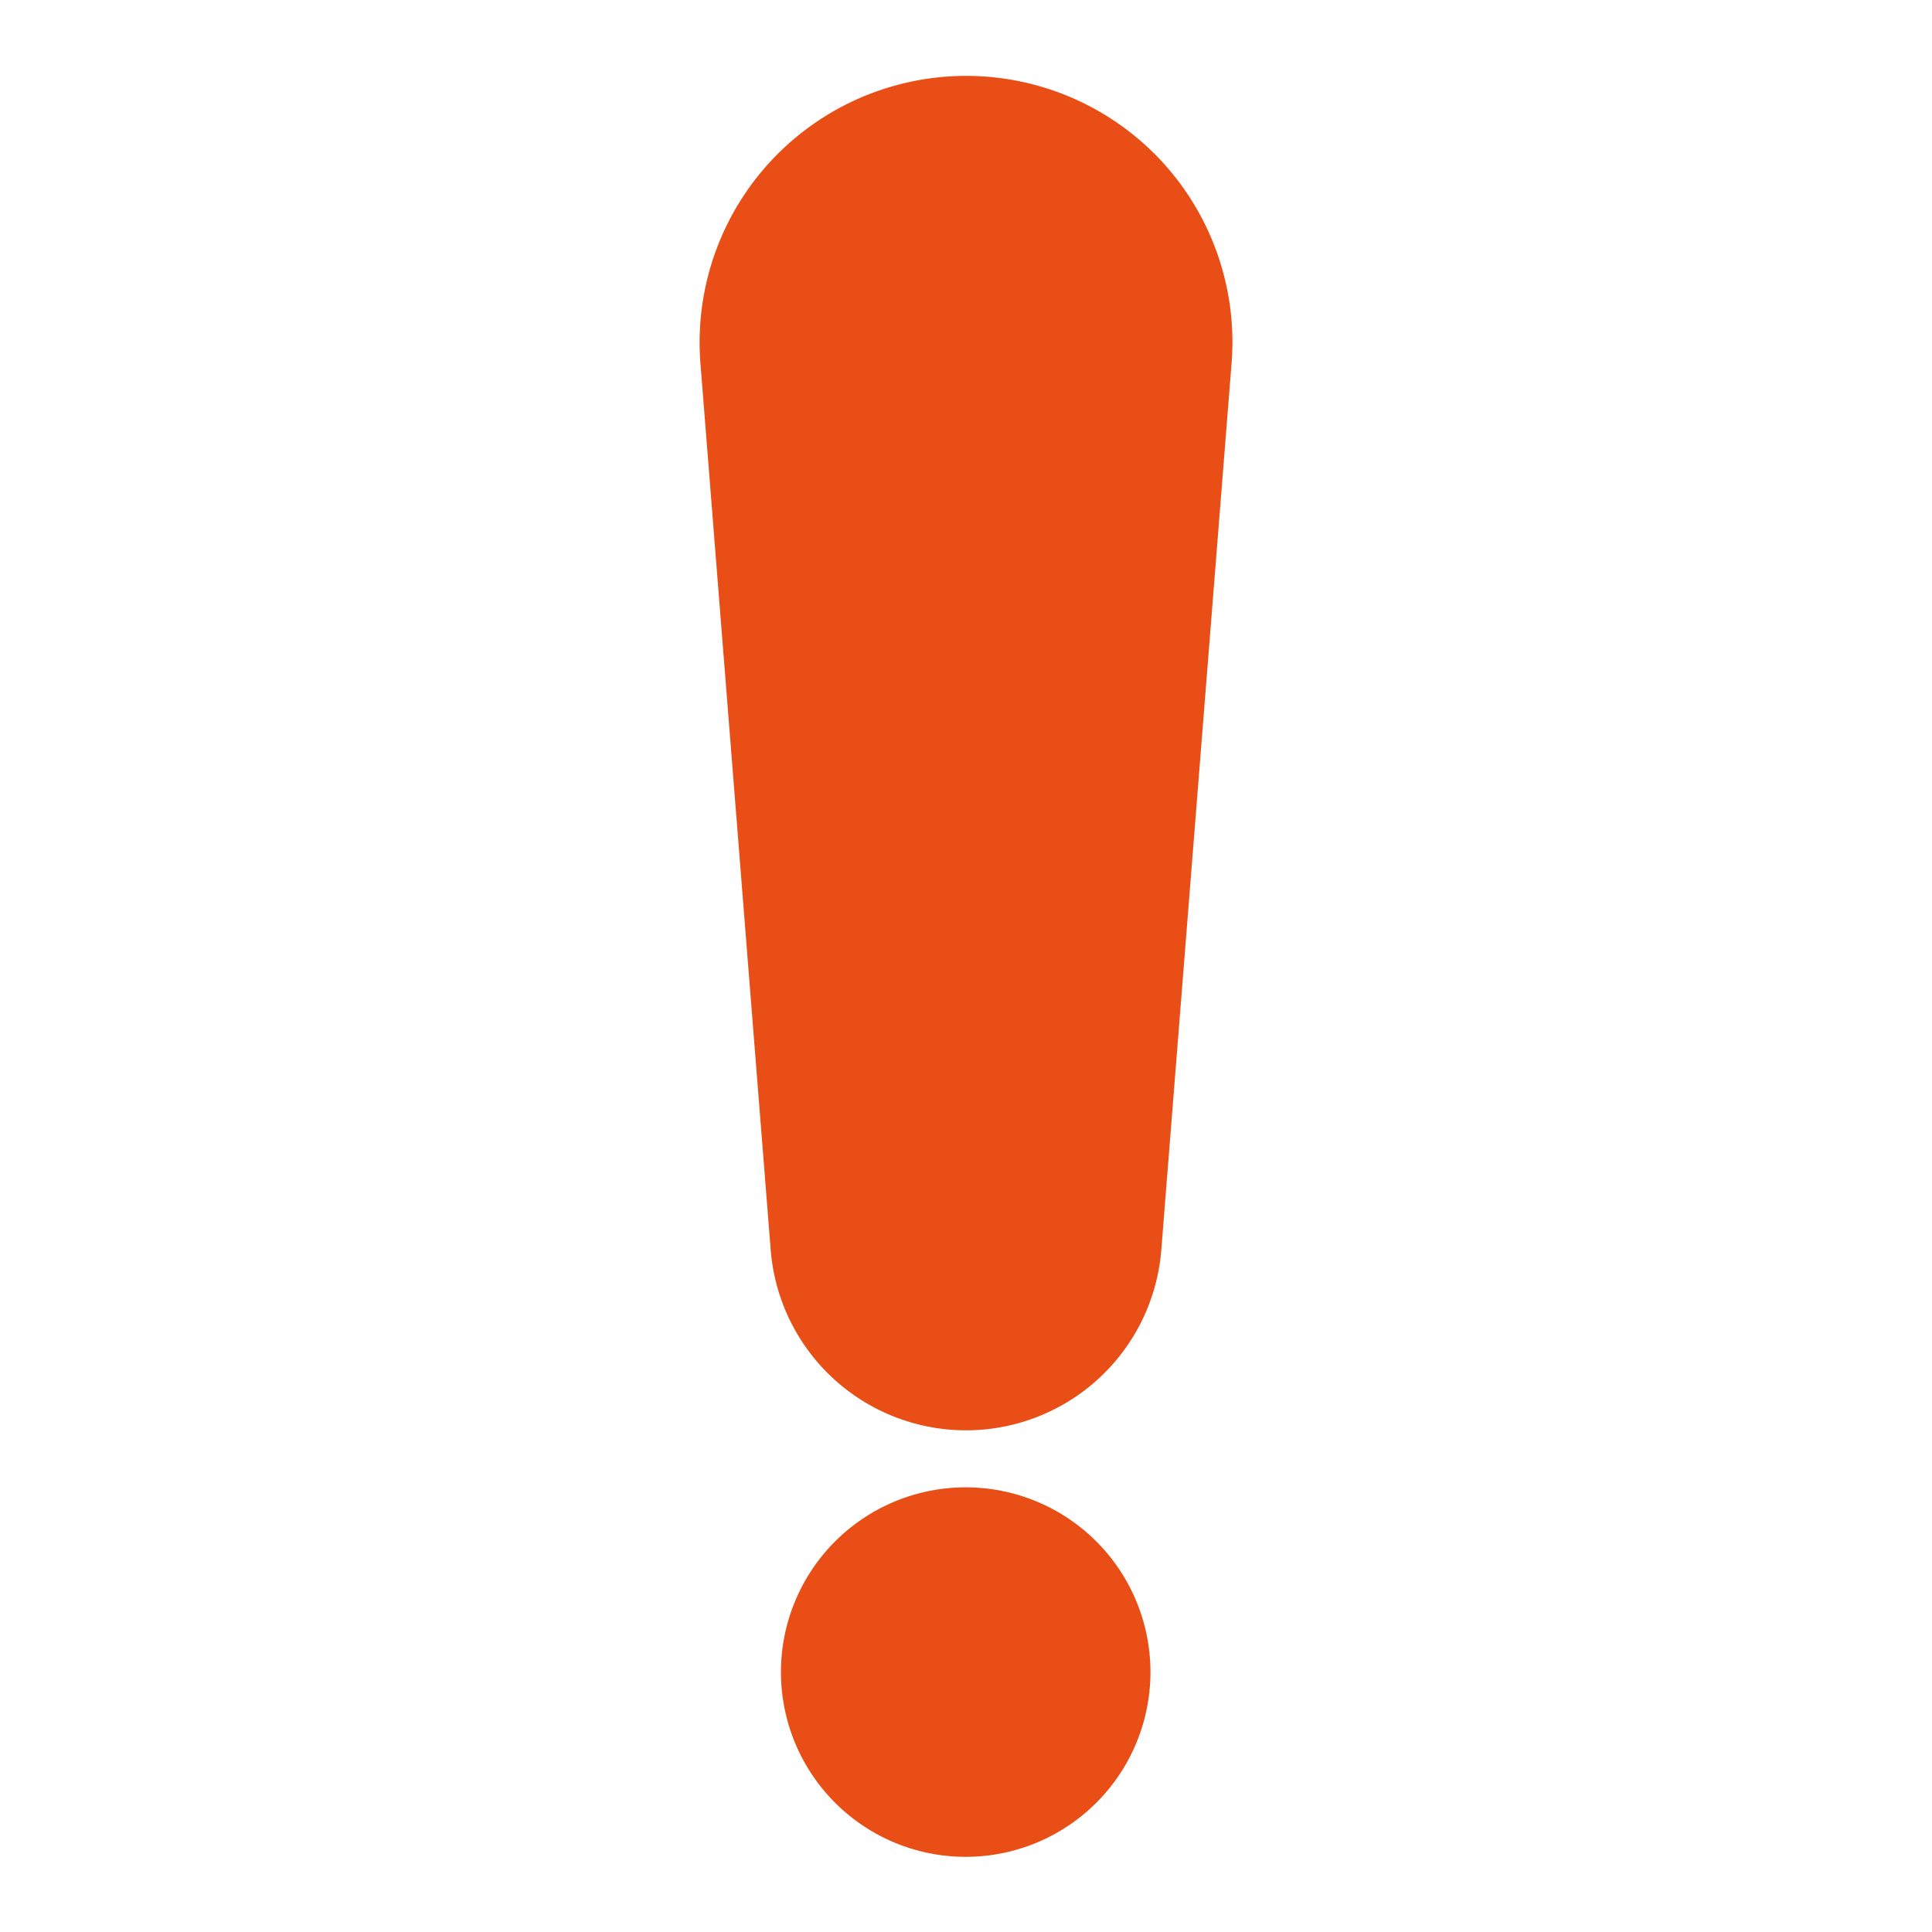 <svg xmlns="http://www.w3.org/2000/svg" version="1.1" xmlns:xlink="http://www.w3.org/1999/xlink" width="512" height="512" x="0" y="0" viewBox="0 0 64 64" style="enable-background:new 0 0 512 512" xml:space="preserve" class=""><g><g fill="#e81542" data-name="Layer 6"><path d="M38.48 5.34A8.83 8.83 0 0 0 23.2 12l2.33 29.4a6.49 6.49 0 0 0 12.94 0L40.8 12a8.83 8.83 0 0 0-2.32-6.66zM32 49.27a6.12 6.12 0 1 0 6.11 6.12A6.12 6.12 0 0 0 32 49.27z" fill="#e84e15" opacity="1" data-original="#e81542" class=""></path></g></g></svg>